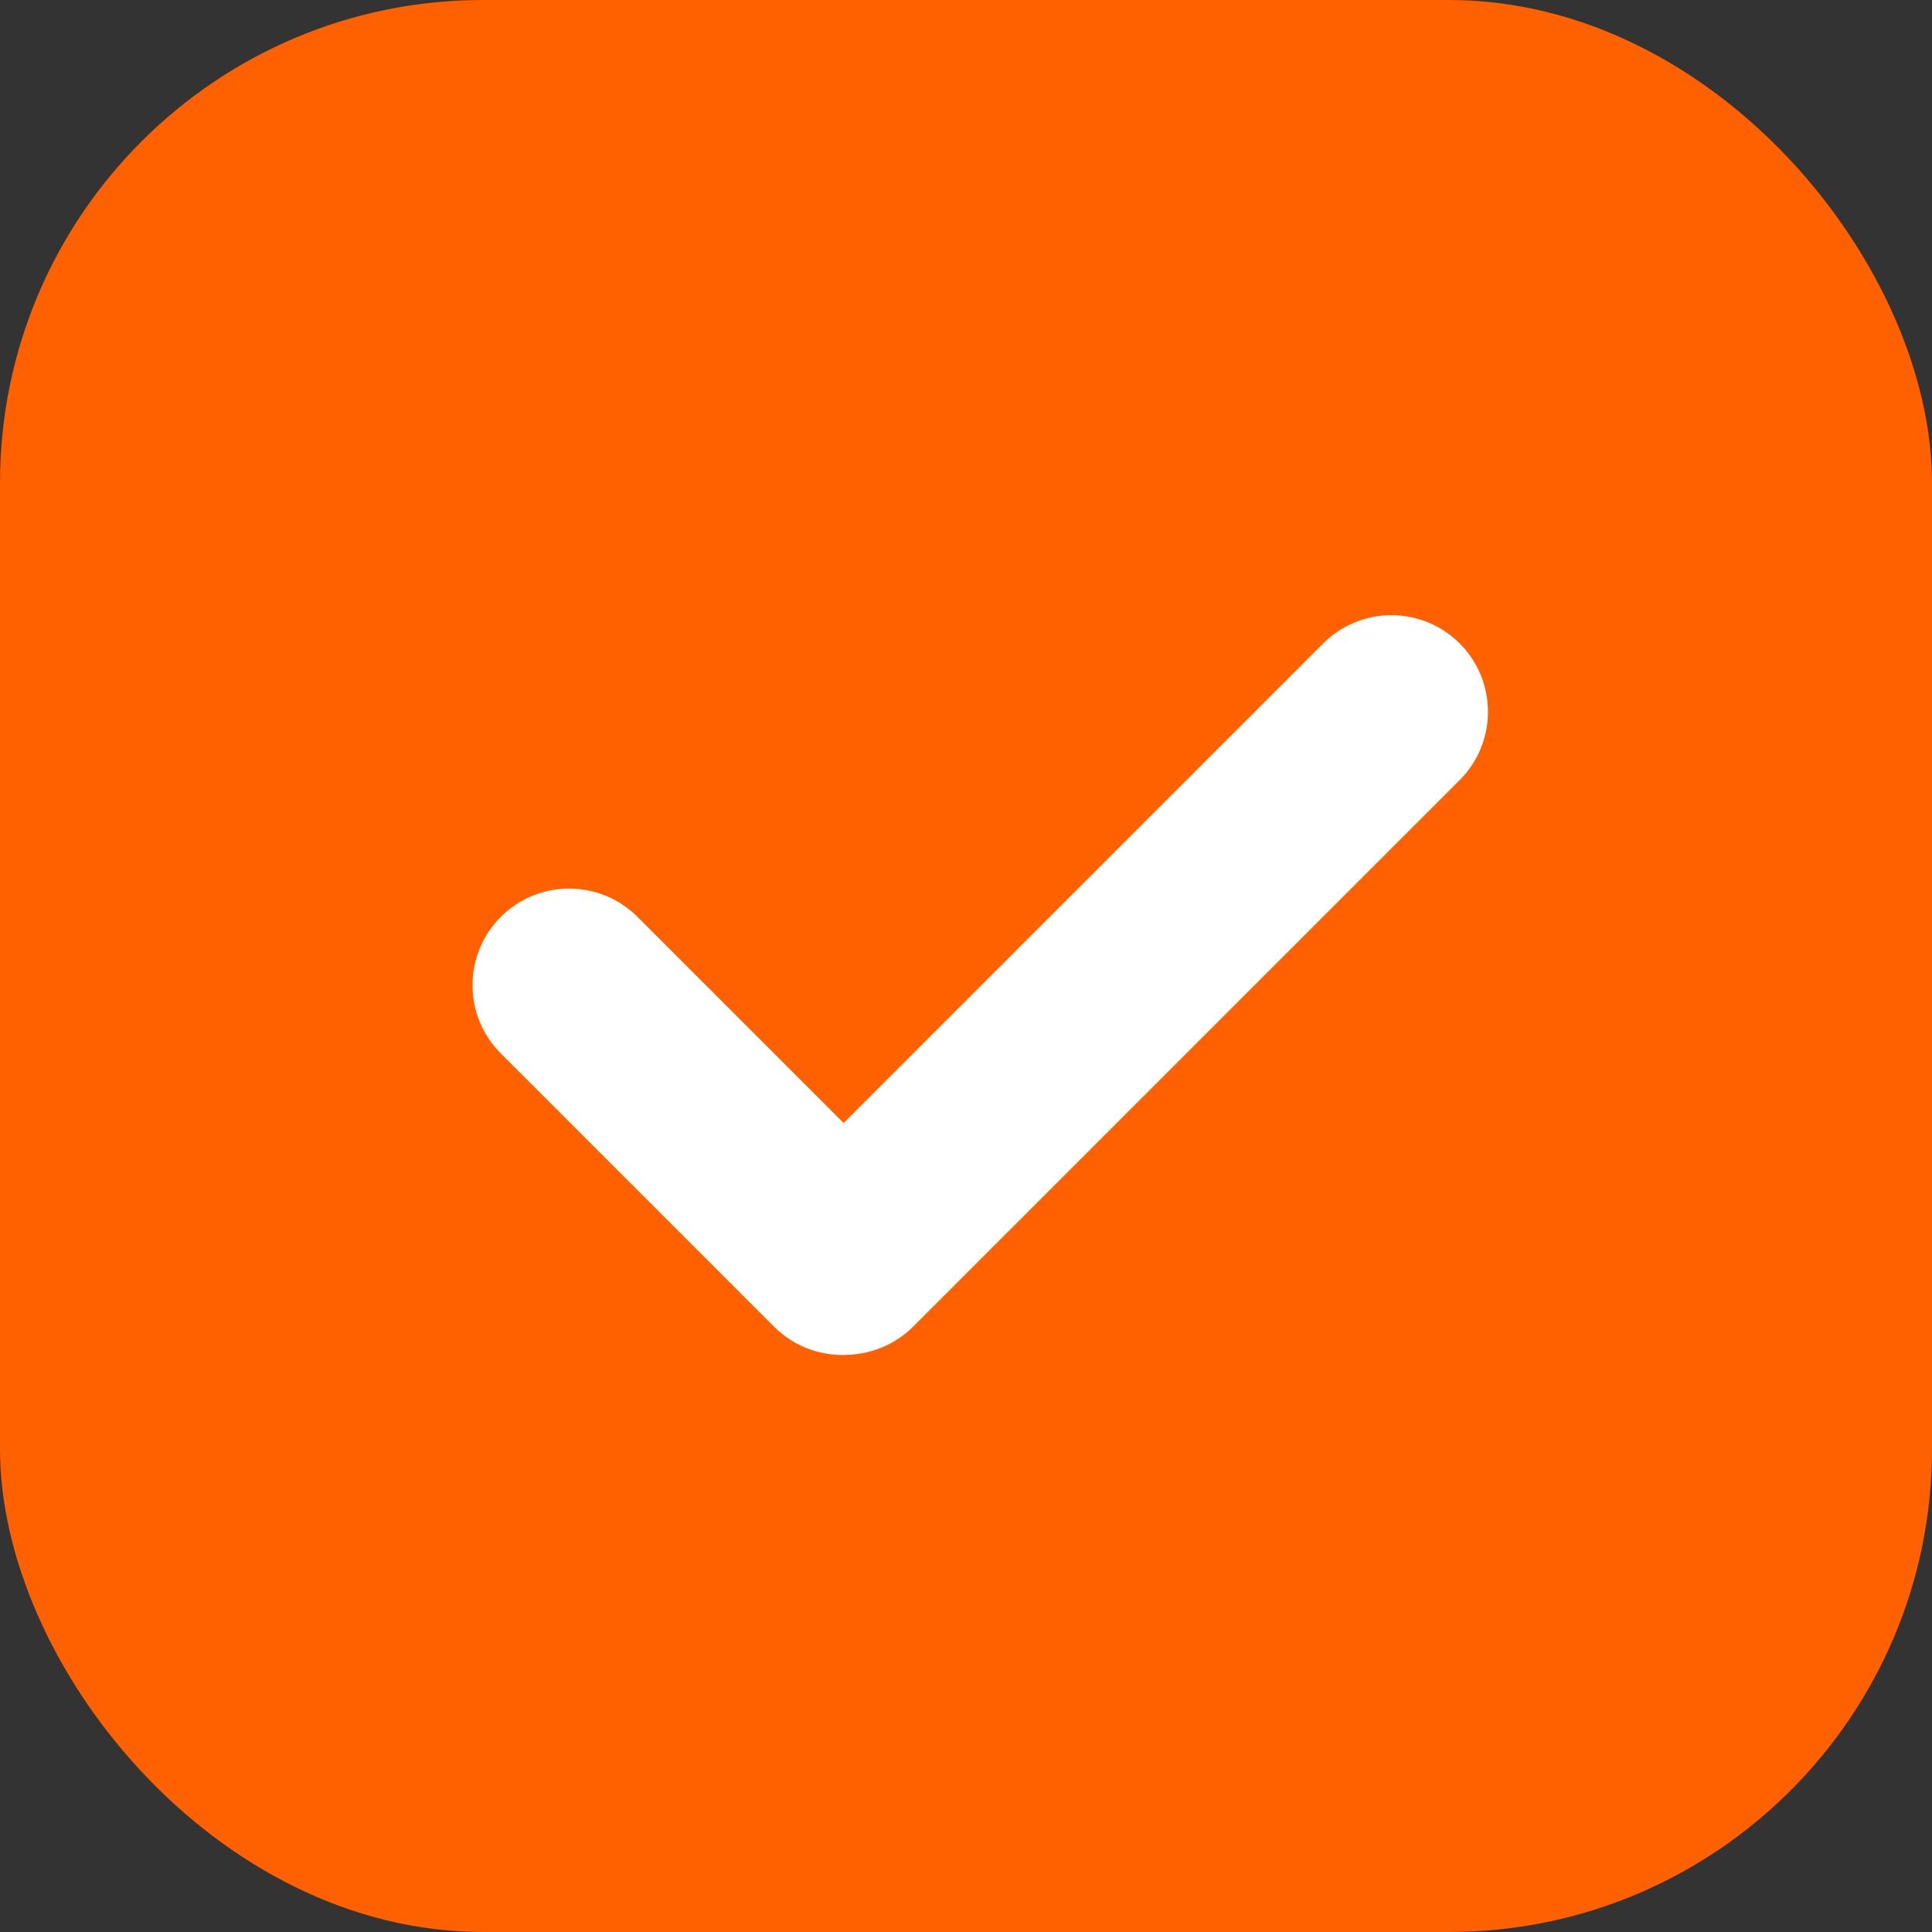 <svg xmlns="http://www.w3.org/2000/svg" width="20" height="20" viewBox="0 0 20 20">
    <rect x="0" y="0" width="20" height="20" fill="#333333" stroke="none"/>
    <g fill="none">
        <rect width="20" height="20" fill="#FF6000" rx="5"/>
        <path fill="#FFF" d="M8.795 14.024c-.28.021-.568-.076-.782-.29l-2.829-2.829c-.39-.39-.39-1.023 0-1.414.39-.39 1.024-.39 1.415 0l2.134 2.134 4.964-4.964c.39-.39 1.023-.39 1.414 0 .39.39.39 1.024 0 1.414l-5.657 5.657c-.183.183-.42.28-.659.292z"/>
    </g>
</svg>
